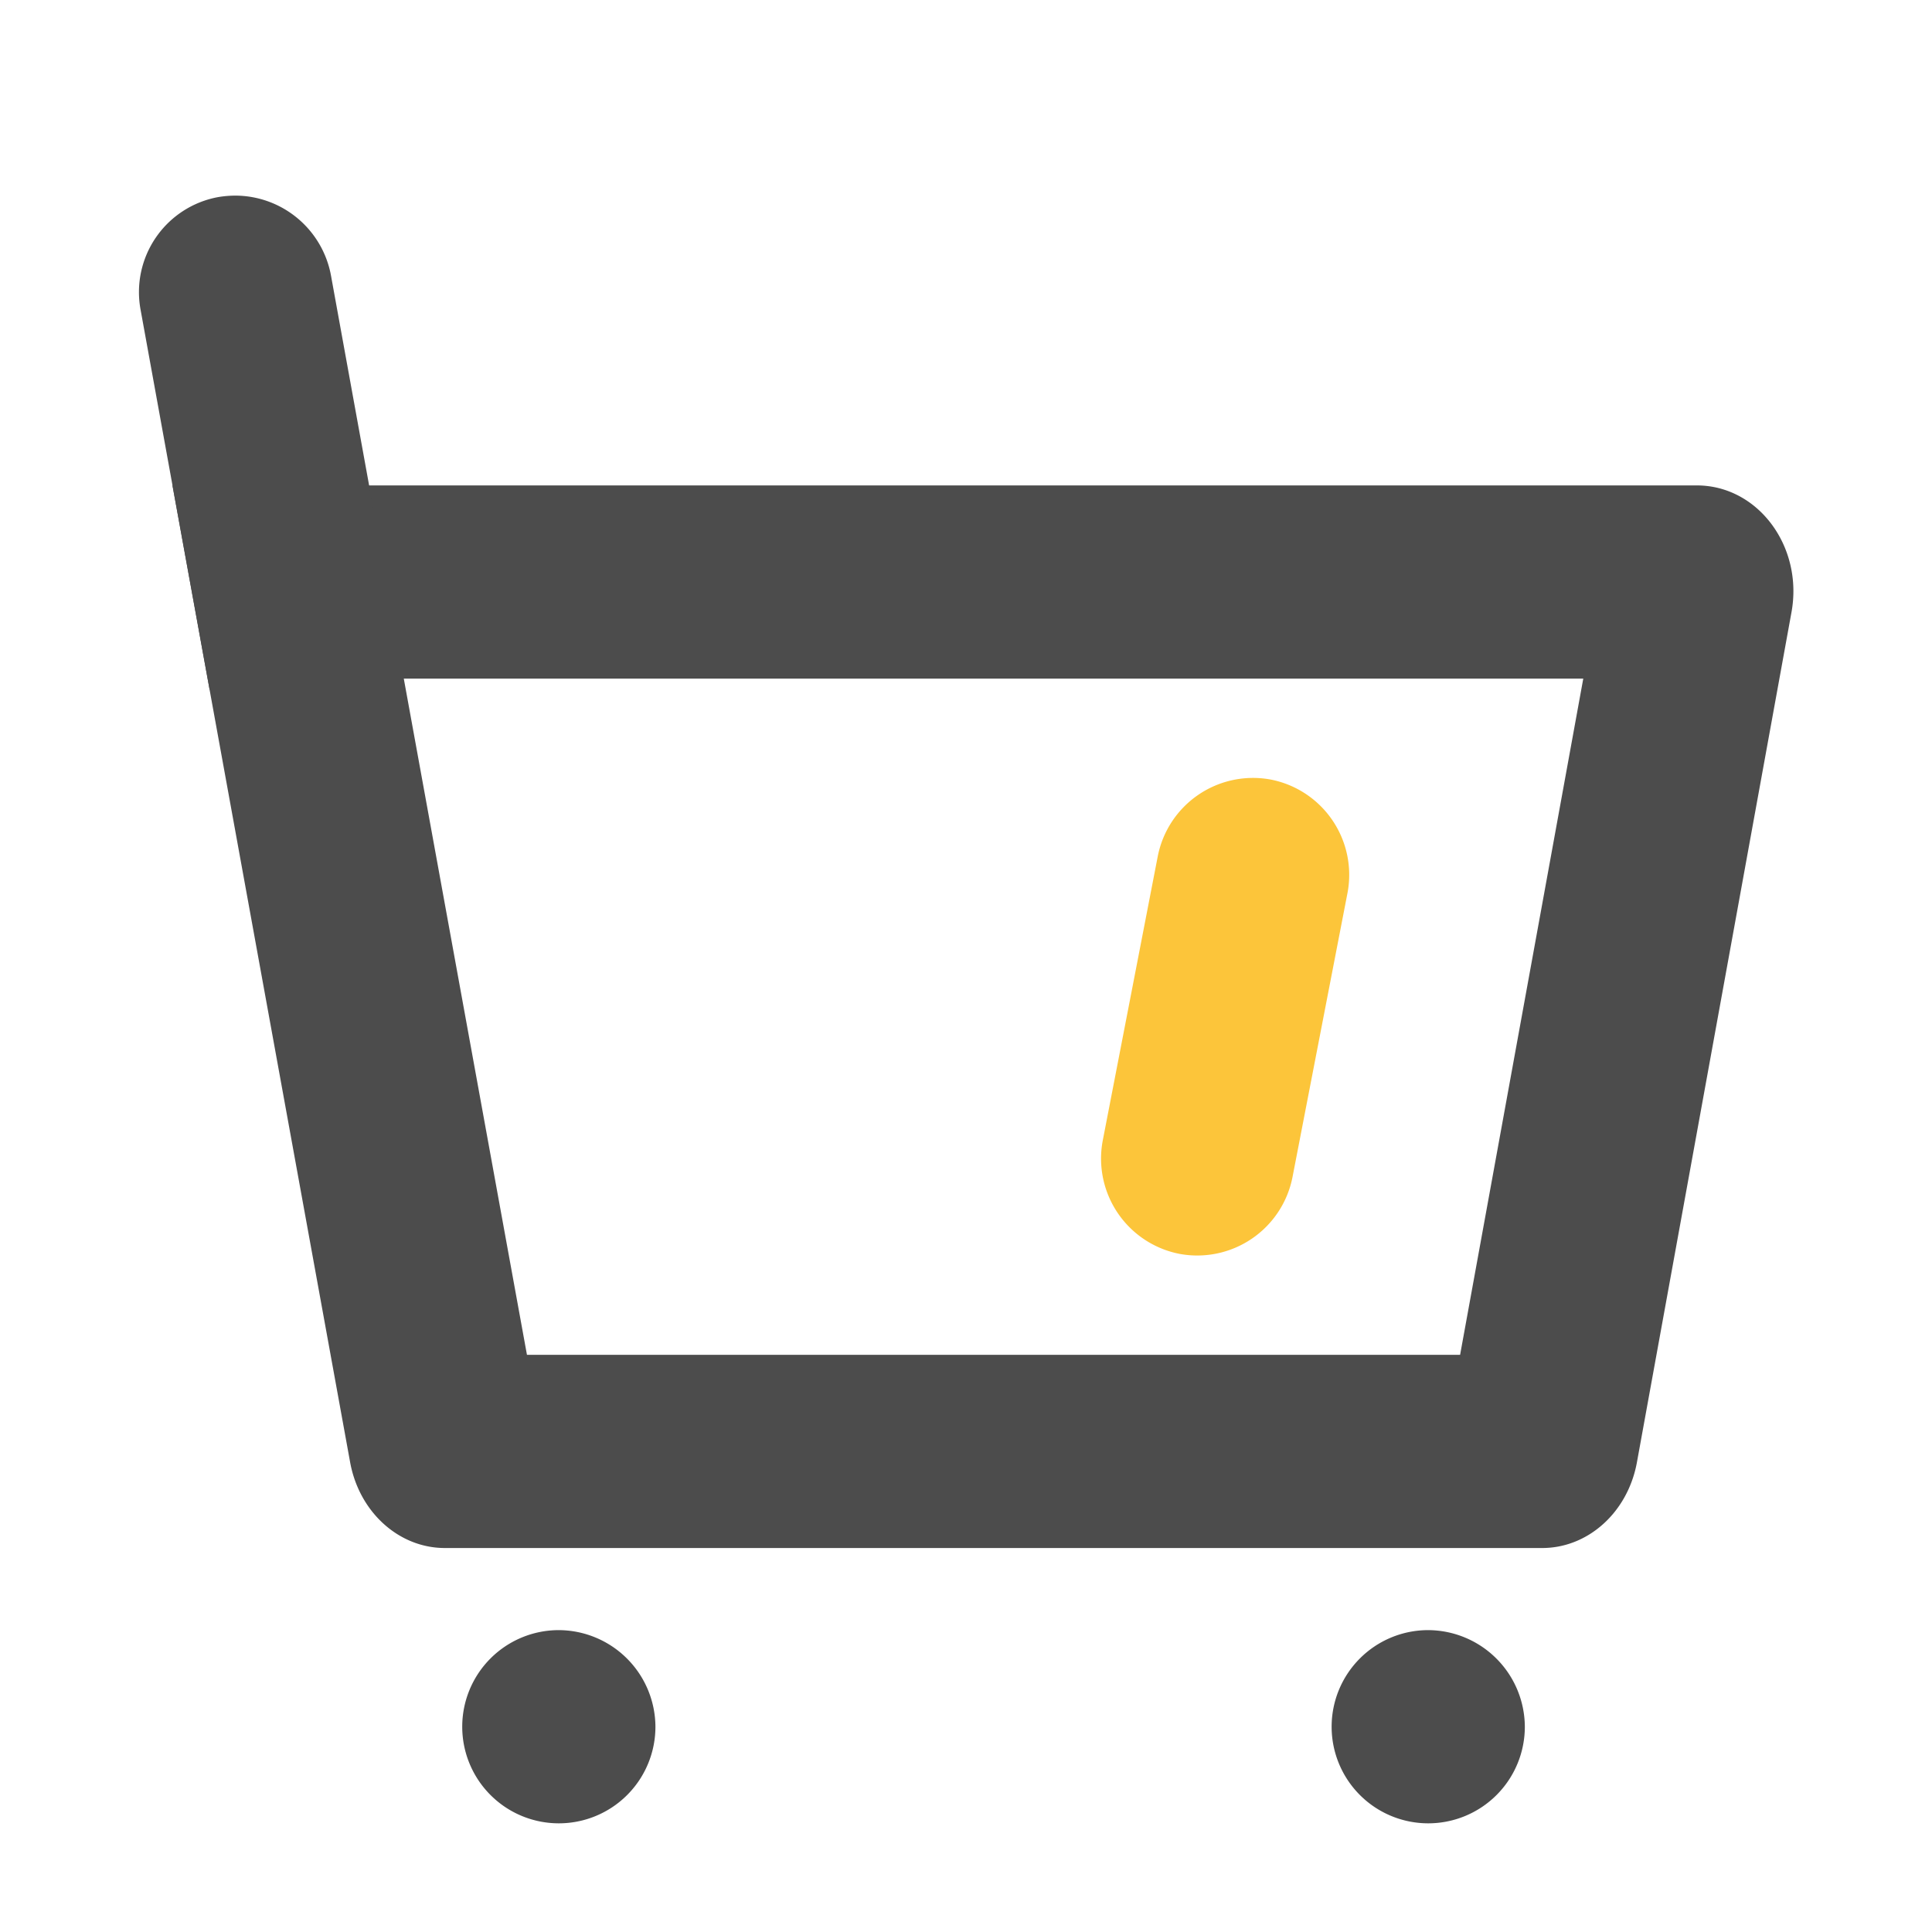 <?xml version="1.0" standalone="no"?><!DOCTYPE svg PUBLIC "-//W3C//DTD SVG 1.1//EN" "http://www.w3.org/Graphics/SVG/1.1/DTD/svg11.dtd"><svg t="1608394533676" class="icon" viewBox="0 0 1024 1024" version="1.1" xmlns="http://www.w3.org/2000/svg" p-id="6455" xmlns:xlink="http://www.w3.org/1999/xlink" width="200" height="200"><defs><style type="text/css"></style></defs><path d="M839.168 359.68l-65.28 358.4H279.296l-65.28-358.4h625.152m60.16-102.4H91.392l94.208 517.888c4.864 26.368 25.856 45.312 50.176 45.312h581.632c24.32 0 45.312-18.944 50.176-45.312l81.92-450.56c6.4-34.816-17.664-67.328-50.176-67.328zM296.192 864a51.2 51.2 0 1 0 51.2 51.2 51.456 51.456 0 0 0-51.2-51.2zM756.992 864a51.2 51.2 0 1 0 51.2 51.2 51.456 51.456 0 0 0-51.2-51.2z" fill="#4C4C4C" p-id="6456"></path><path d="M124.928 103.68a56.064 56.064 0 0 0-9.216 0.768 51.2 51.2 0 0 0-41.216 59.648l36.608 201.472 100.864-18.432-36.608-201.472a51.712 51.712 0 0 0-50.432-41.984z" fill="#4C4C4C" p-id="6457"></path><path d="M673.536 413.184a51.456 51.456 0 0 1 40.704 59.904l-29.184 150.784a51.456 51.456 0 0 1-59.904 40.704 51.456 51.456 0 0 1-40.704-59.904l29.184-150.784a51.456 51.456 0 0 1 59.904-40.704z" fill="#FCC53A" p-id="6458"></path></svg>